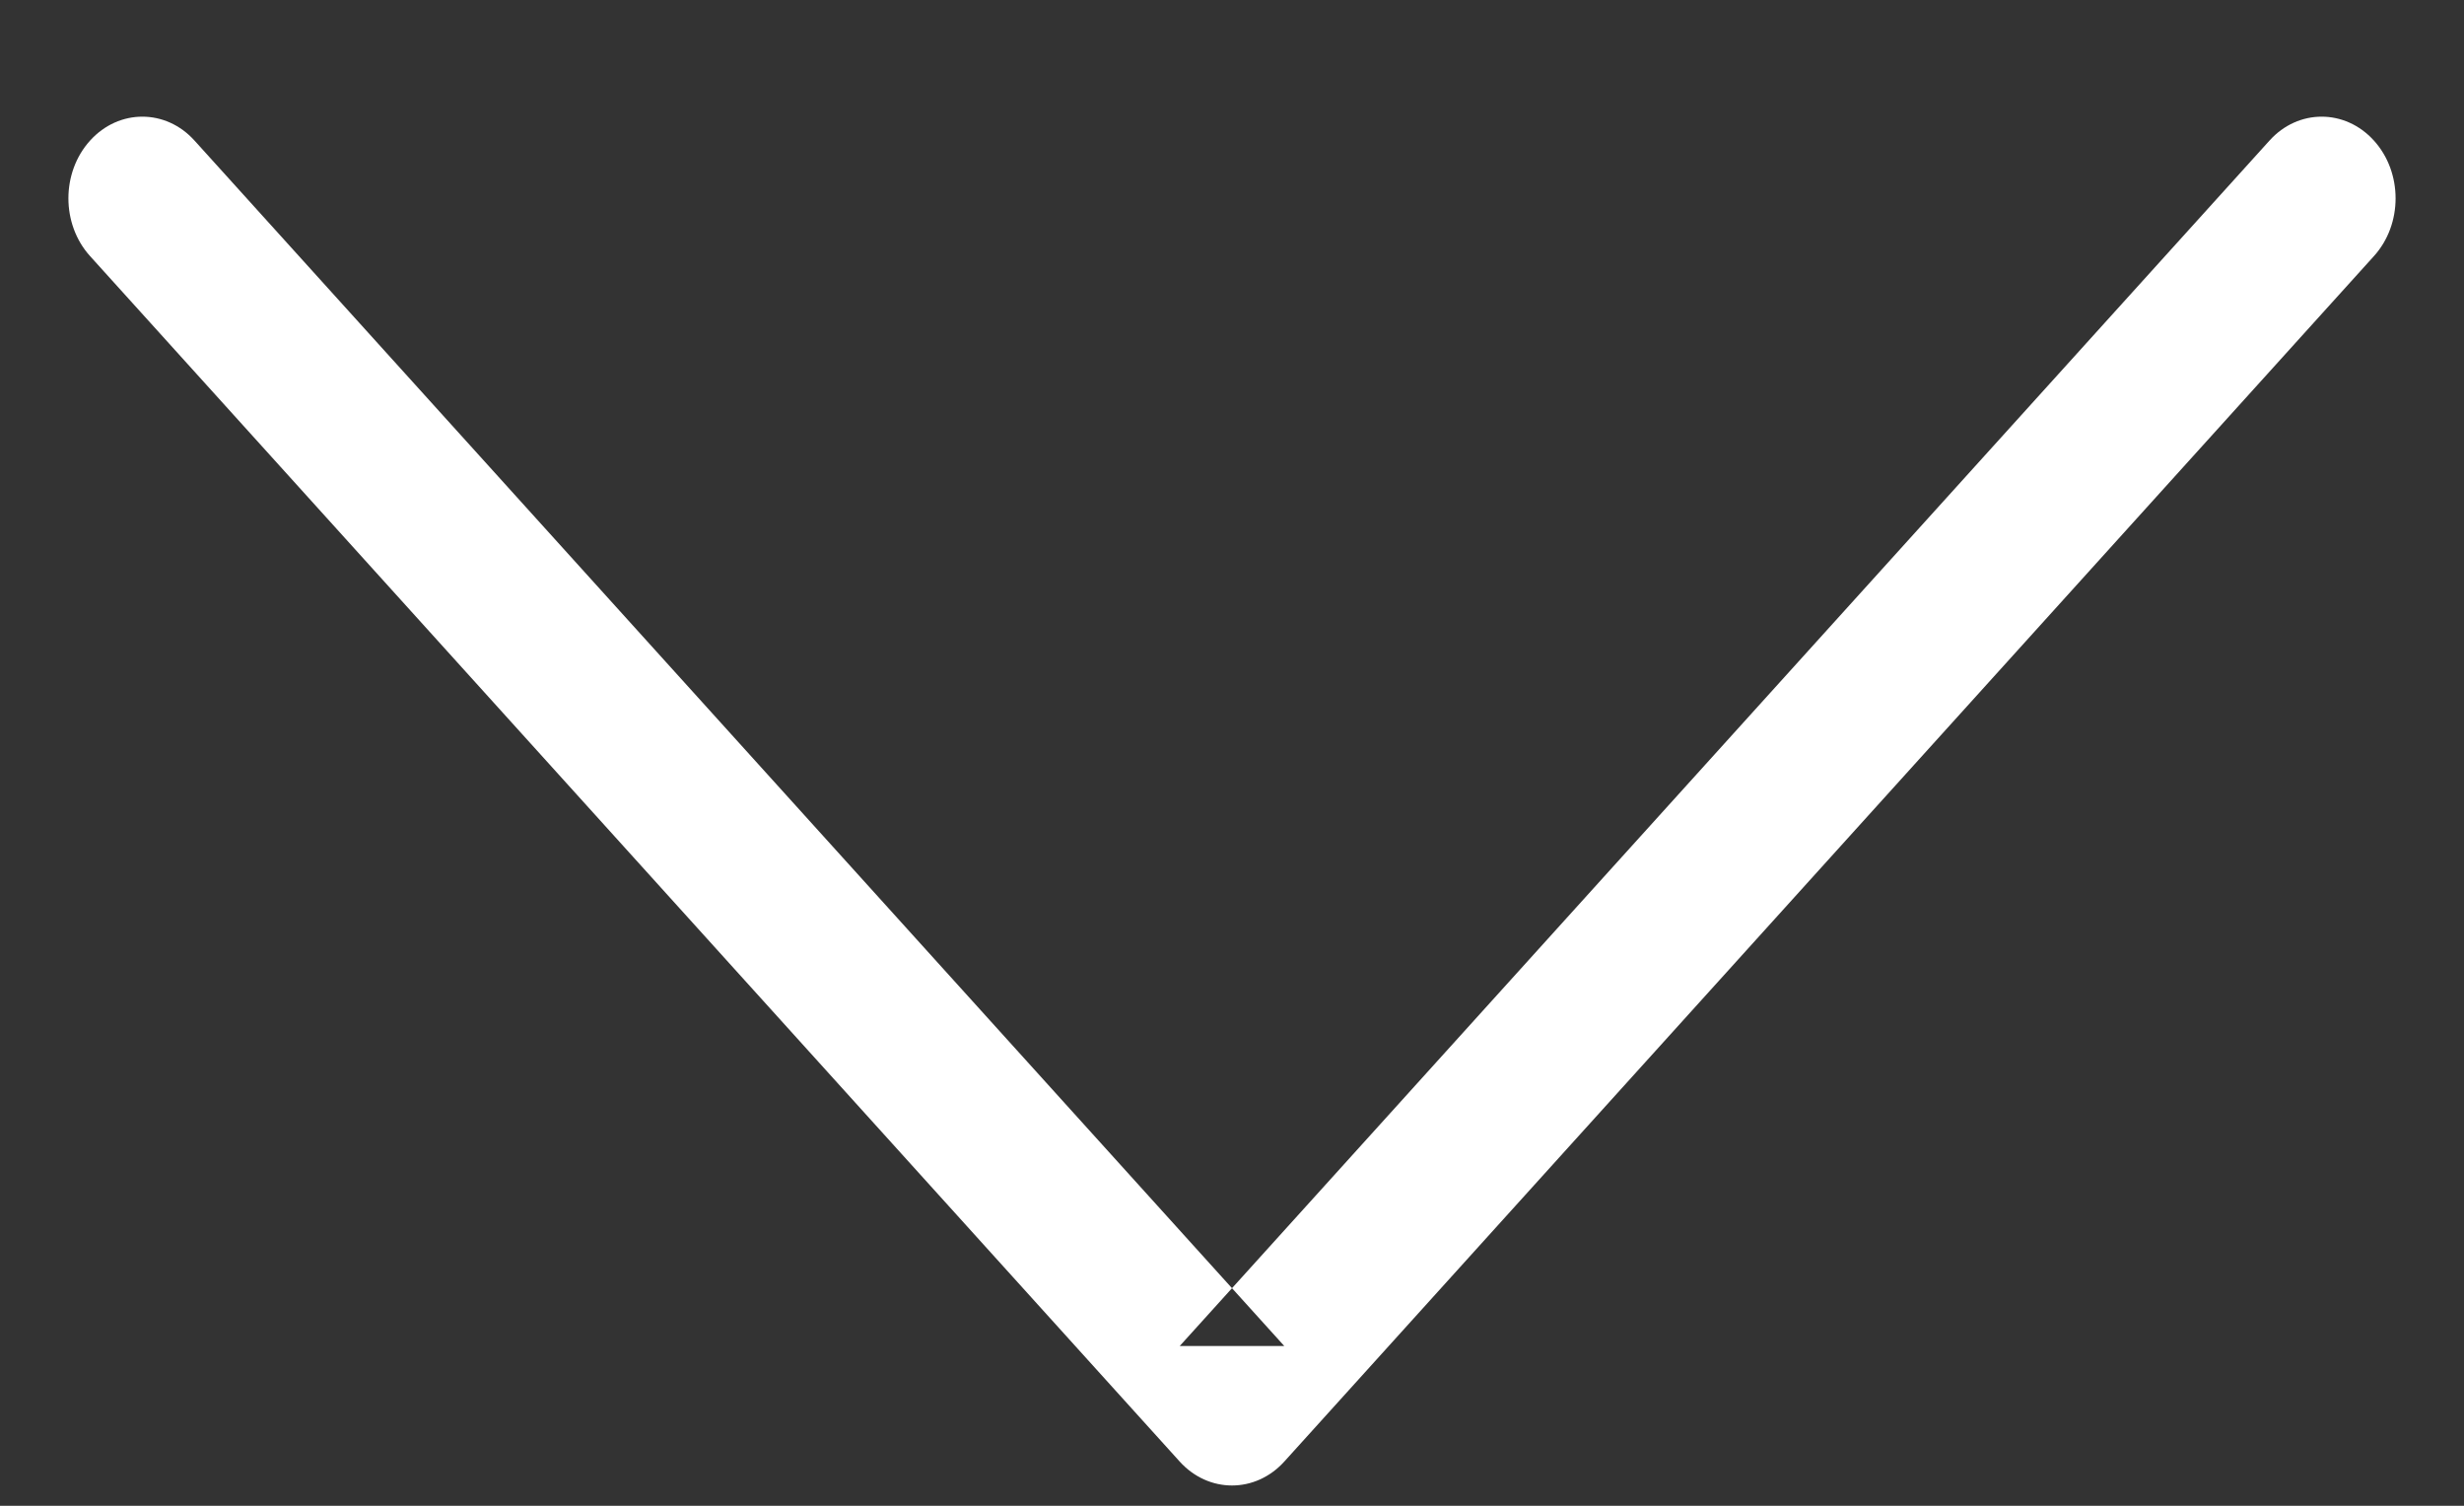 <?xml version="1.0" encoding="UTF-8" standalone="no"?>
<svg width="18px" height="11px" viewBox="0 0 18 11" version="1.1" xmlns="http://www.w3.org/2000/svg" xmlns:xlink="http://www.w3.org/1999/xlink" xmlns:sketch="http://www.bohemiancoding.com/sketch/ns">
    <rect x="0" y="0" width="18" height="11" fill="#333333" stroke="none"/>
    <!-- Generator: Sketch 3.4 (15575) - http://www.bohemiancoding.com/sketch -->
    <title>Rectangle 482</title>
    <desc>Created with Sketch.</desc>
    <defs></defs>
    <g id="Desktop" stroke="none" stroke-width="1" fill="none" fill-rule="evenodd" sketch:type="MSPage">
        <g id="img/web/13_Cotizala_01" sketch:type="MSArtboardGroup" transform="translate(-308, -469)" fill="#FFFFFF">
            <g id="Formulario" sketch:type="MSLayerGroup">
                <g id="Input-Estado-Copy-2" transform="translate(144.5, 432)" sketch:type="MSShapeGroup">
                    <g id="Arrow" transform="translate(172, 43.227) rotate(-270) translate(-172, -43.227) translate(166.5, 34.227)">
                        <path d="M9.95,8.882 C10.183,8.671 10.183,8.329 9.95,8.118 L1.144,0.158 C0.911,-0.053 0.533,-0.053 0.3,0.158 C0.067,0.369 0.067,0.711 0.3,0.921 L9.106,8.882 L9.106,8.118 L0.3,16.079 C0.067,16.289 0.067,16.631 0.3,16.842 C0.533,17.053 0.911,17.053 1.144,16.842 L9.95,8.882 Z" id="Rectangle-482"></path>
                    </g>
                </g>
            </g>
        </g>
    </g>
</svg>